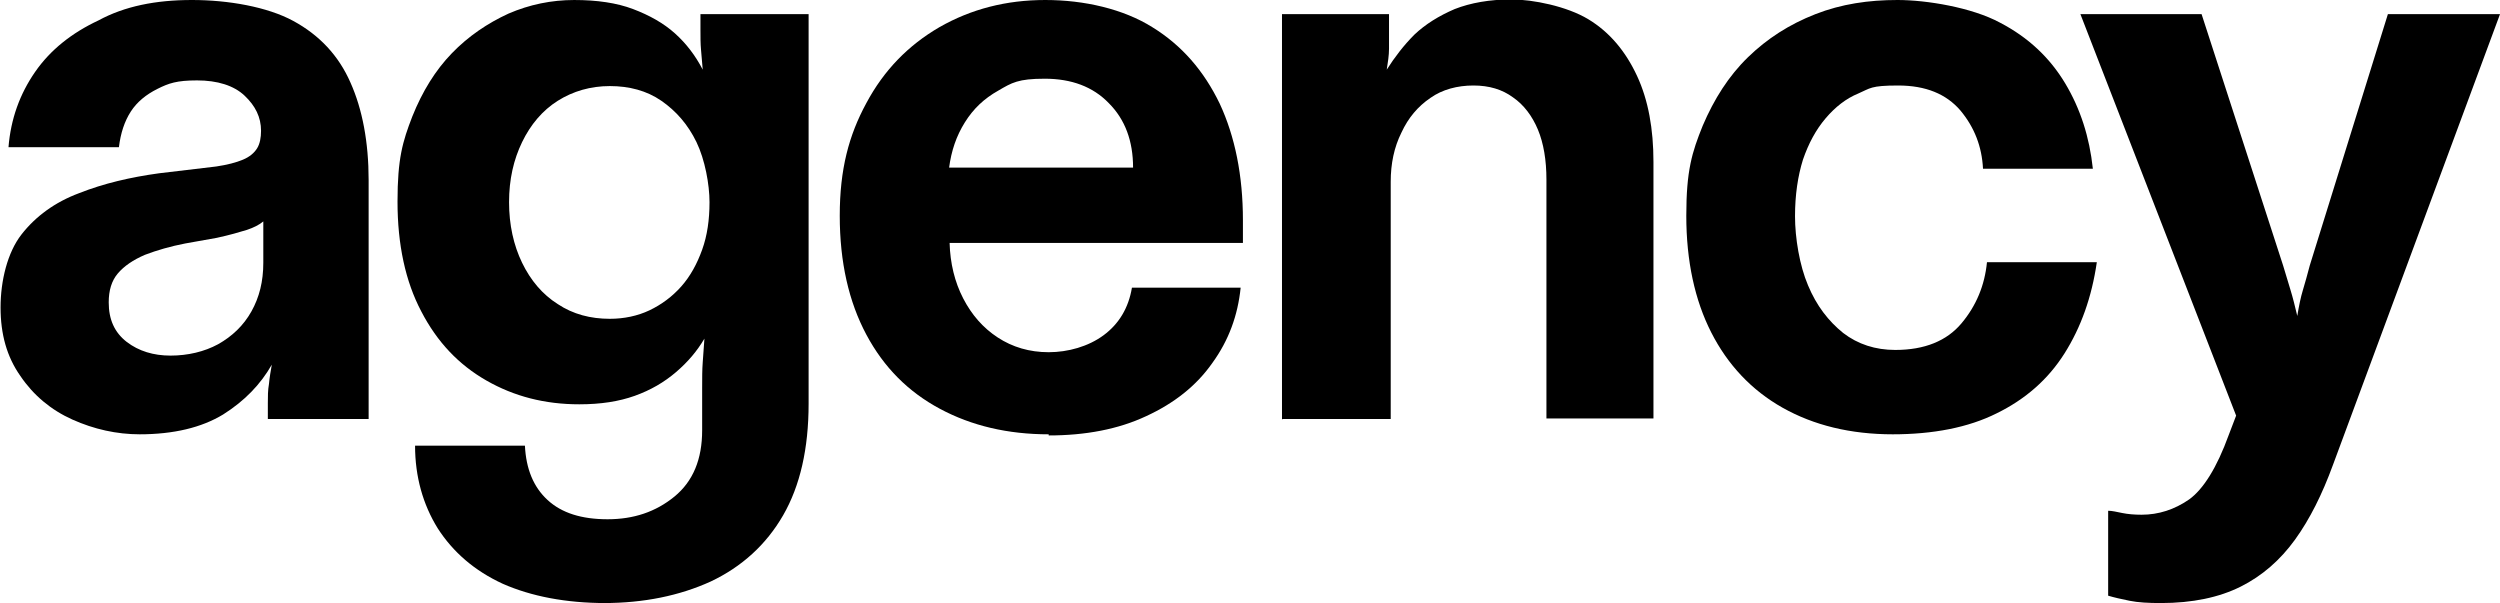 <?xml version="1.0" encoding="UTF-8"?>
<svg id="Layer_1" xmlns="http://www.w3.org/2000/svg" version="1.1" viewBox="0 0 441.5 106.5">
  <!-- Generator: Adobe Illustrator 29.2.1, SVG Export Plug-In . SVG Version: 2.1.0 Build 116)  -->
  <path d="M24.7,76.7c-4.1,0-8.1-.9-11.9-2.6s-6.9-4.3-9.2-7.7c-2.4-3.4-3.5-7.4-3.5-12.1s1.2-9.7,3.7-12.9c2.5-3.2,5.9-5.7,10.2-7.3,4.3-1.7,9-2.8,14.1-3.5l10.1-1.2c2-.3,3.5-.7,4.7-1.2,1.2-.5,2-1.2,2.5-2,.5-.8.7-1.9.7-3.1,0-2.4-1-4.4-2.9-6.2s-4.8-2.7-8.4-2.7-5,.5-7,1.5c-2,1-3.6,2.3-4.7,4-1.1,1.7-1.8,3.8-2.1,6.3H1.5c.4-5,2-9.4,4.7-13.3,2.7-3.9,6.5-6.9,11.2-9.1C22,1.1,27.5,0,33.9,0s13.3,1.2,17.9,3.7c4.6,2.5,8,6.1,10.1,10.9,2.1,4.7,3.2,10.5,3.2,17.2v42.2h-17.8v-2.8c0-1.2,0-2.3.2-3.4.1-1.1.3-2.3.5-3.4-2,3.5-4.8,6.4-8.6,8.8-3.8,2.3-8.7,3.5-14.8,3.5h0ZM30.1,62.8c3.1,0,6-.7,8.4-2,2.5-1.4,4.5-3.3,5.9-5.8,1.4-2.5,2.1-5.3,2.1-8.6v-7.3c-.7.6-1.7,1.1-2.9,1.5-1.3.4-3,.9-5.3,1.4l-5.6,1c-2.6.5-5,1.2-7.1,2-2.1.9-3.7,2-4.8,3.3-1.1,1.3-1.6,3-1.6,5.1,0,3,1,5.3,3.2,7,2.1,1.6,4.7,2.4,7.7,2.4h0Z"/>
  <path d="M107,106.5c-7.1,0-13.2-1.2-18.2-3.4-5-2.3-8.8-5.6-11.5-9.8-2.6-4.2-4-9.1-4-14.6h19.4c.2,4.1,1.5,7.3,4,9.6,2.5,2.3,6,3.4,10.6,3.4s8.5-1.3,11.8-4,4.9-6.6,4.9-11.7v-7.5c0-1.7,0-3.2.1-4.5s.2-2.8.3-4.2c-1.3,2.2-2.9,4.1-5,5.9-2.1,1.8-4.5,3.2-7.3,4.2-2.8,1-6,1.5-9.8,1.5-6.1,0-11.5-1.4-16.4-4.2-4.9-2.8-8.7-6.8-11.5-12.2-2.8-5.3-4.2-11.8-4.2-19.4s.9-10.6,2.6-15c1.8-4.5,4.1-8.2,7-11.2,2.9-3,6.3-5.3,10-7,3.7-1.6,7.6-2.4,11.6-2.4s7.5.5,10.4,1.6c2.9,1.1,5.4,2.5,7.4,4.3s3.6,3.9,4.9,6.4c-.1-1.3-.2-2.4-.3-3.5-.1-1.1-.1-2.2-.1-3.5v-2.8h19.1v68.8c0,7.9-1.5,14.5-4.5,19.7s-7.3,9.1-12.8,11.7c-5.5,2.5-11.8,3.8-18.9,3.8h0,0ZM107.7,56.3c2.5,0,4.9-.5,7-1.5,2.1-1,4-2.4,5.6-4.2,1.6-1.8,2.8-4,3.7-6.5s1.3-5.3,1.3-8.4-.8-7.5-2.3-10.6c-1.5-3.1-3.6-5.5-6.2-7.3-2.6-1.8-5.7-2.6-9.1-2.6s-6.5.9-9.2,2.6-4.8,4.2-6.3,7.3c-1.5,3.1-2.3,6.6-2.3,10.6s.8,7.6,2.3,10.7,3.6,5.6,6.3,7.3c2.7,1.8,5.8,2.6,9.2,2.6h0Z"/>
  <path d="M185.2,76.7c-7.2,0-13.6-1.5-19.2-4.5s-9.9-7.3-13-13.1-4.7-12.8-4.7-21,1.6-14.2,4.7-19.9c3.1-5.8,7.4-10.2,12.9-13.4C171.5,1.6,177.7,0,184.6,0s13.8,1.6,18.9,4.8c5.2,3.2,9.1,7.7,11.9,13.5,2.7,5.8,4.1,12.7,4.1,20.6v4h-51.8c.1,3.6.9,6.9,2.4,9.8s3.5,5.2,6.1,6.9c2.6,1.7,5.6,2.6,9,2.6s7-1,9.7-3c2.7-2,4.4-4.8,5-8.4h19.2c-.5,4.9-2.1,9.3-5,13.3-2.8,4-6.7,7.1-11.7,9.4-4.9,2.3-10.7,3.4-17.2,3.4h0ZM167.6,29.6h32.5c0-4.7-1.4-8.5-4.3-11.4-2.8-2.9-6.6-4.3-11.3-4.3s-5.8.7-8.2,2.1c-2.5,1.4-4.4,3.2-5.9,5.6-1.5,2.4-2.4,5-2.8,8.1h0Z"/>
  <path d="M226.4,74.1V2.5h18.9v2.9c0,1,0,2.1,0,3.2,0,1.2-.2,2.4-.4,3.7,1.4-2.2,3-4.3,4.9-6.2,1.9-1.8,4.3-3.3,7.1-4.5,2.8-1.1,6.2-1.7,10-1.7s9.8,1.2,13.6,3.5c3.8,2.3,6.6,5.7,8.6,10s2.9,9.4,2.9,15.2v45.3h-18.9V31.7c0-3.4-.5-6.4-1.5-8.8-1-2.4-2.5-4.4-4.4-5.7-1.9-1.4-4.2-2.1-7-2.1s-5.5.7-7.6,2.2c-2.2,1.5-3.9,3.5-5.1,6.1-1.3,2.6-1.9,5.5-1.9,8.7v41.9h-19.1Z"/>
  <path d="M334.3,76.7c-7.5,0-14-1.6-19.5-4.7-5.5-3.1-9.7-7.6-12.6-13.3-2.9-5.7-4.4-12.6-4.4-20.6s1-11.2,2.9-15.9c2-4.7,4.6-8.8,8-12.1,3.4-3.3,7.3-5.8,11.9-7.6S330,0,335.1,0s13.1,1.3,18.1,4c5,2.6,8.8,6.2,11.5,10.7,2.7,4.5,4.3,9.5,4.9,15.1h-19.4c-.2-3.9-1.5-7.3-4-10.3-2.5-2.9-6.1-4.4-11-4.4s-4.9.5-7,1.4c-2.2.9-4.1,2.4-5.8,4.4-1.7,2-3,4.4-4,7.3-.9,2.9-1.4,6.2-1.4,10s.8,8.7,2.3,12.2c1.5,3.6,3.6,6.3,6.2,8.4,2.6,2,5.7,3,9.2,3,5.2,0,9.1-1.6,11.7-4.7,2.6-3.1,4.1-6.7,4.5-10.8h19.4c-.9,6.2-2.8,11.5-5.7,16.1-2.9,4.6-6.9,8.1-12,10.6-5,2.5-11.2,3.7-18.4,3.7h0Z"/>
  <path d="M381.6,106.5c-2.2,0-4-.1-5.5-.4s-2.8-.6-3.8-.9v-15c.7,0,1.5.2,2.5.4,1,.2,2.1.3,3.4.3,3,0,5.8-.9,8.4-2.7,2.5-1.8,4.9-5.6,7-11.4l1.3-3.4L367.4,2.5h21.4l14.4,44.4c.5,1.6.9,3,1.3,4.3s.8,2.9,1.2,4.6c.3-1.8.6-3.3,1-4.6s.8-2.8,1.2-4.3l13.8-44.4h19.8l-29.5,79.6c-1.9,5.2-4.1,9.6-6.7,13.2-2.6,3.6-5.8,6.4-9.6,8.3-3.8,1.9-8.5,2.9-14.1,2.9h0Z"/>
</svg>
